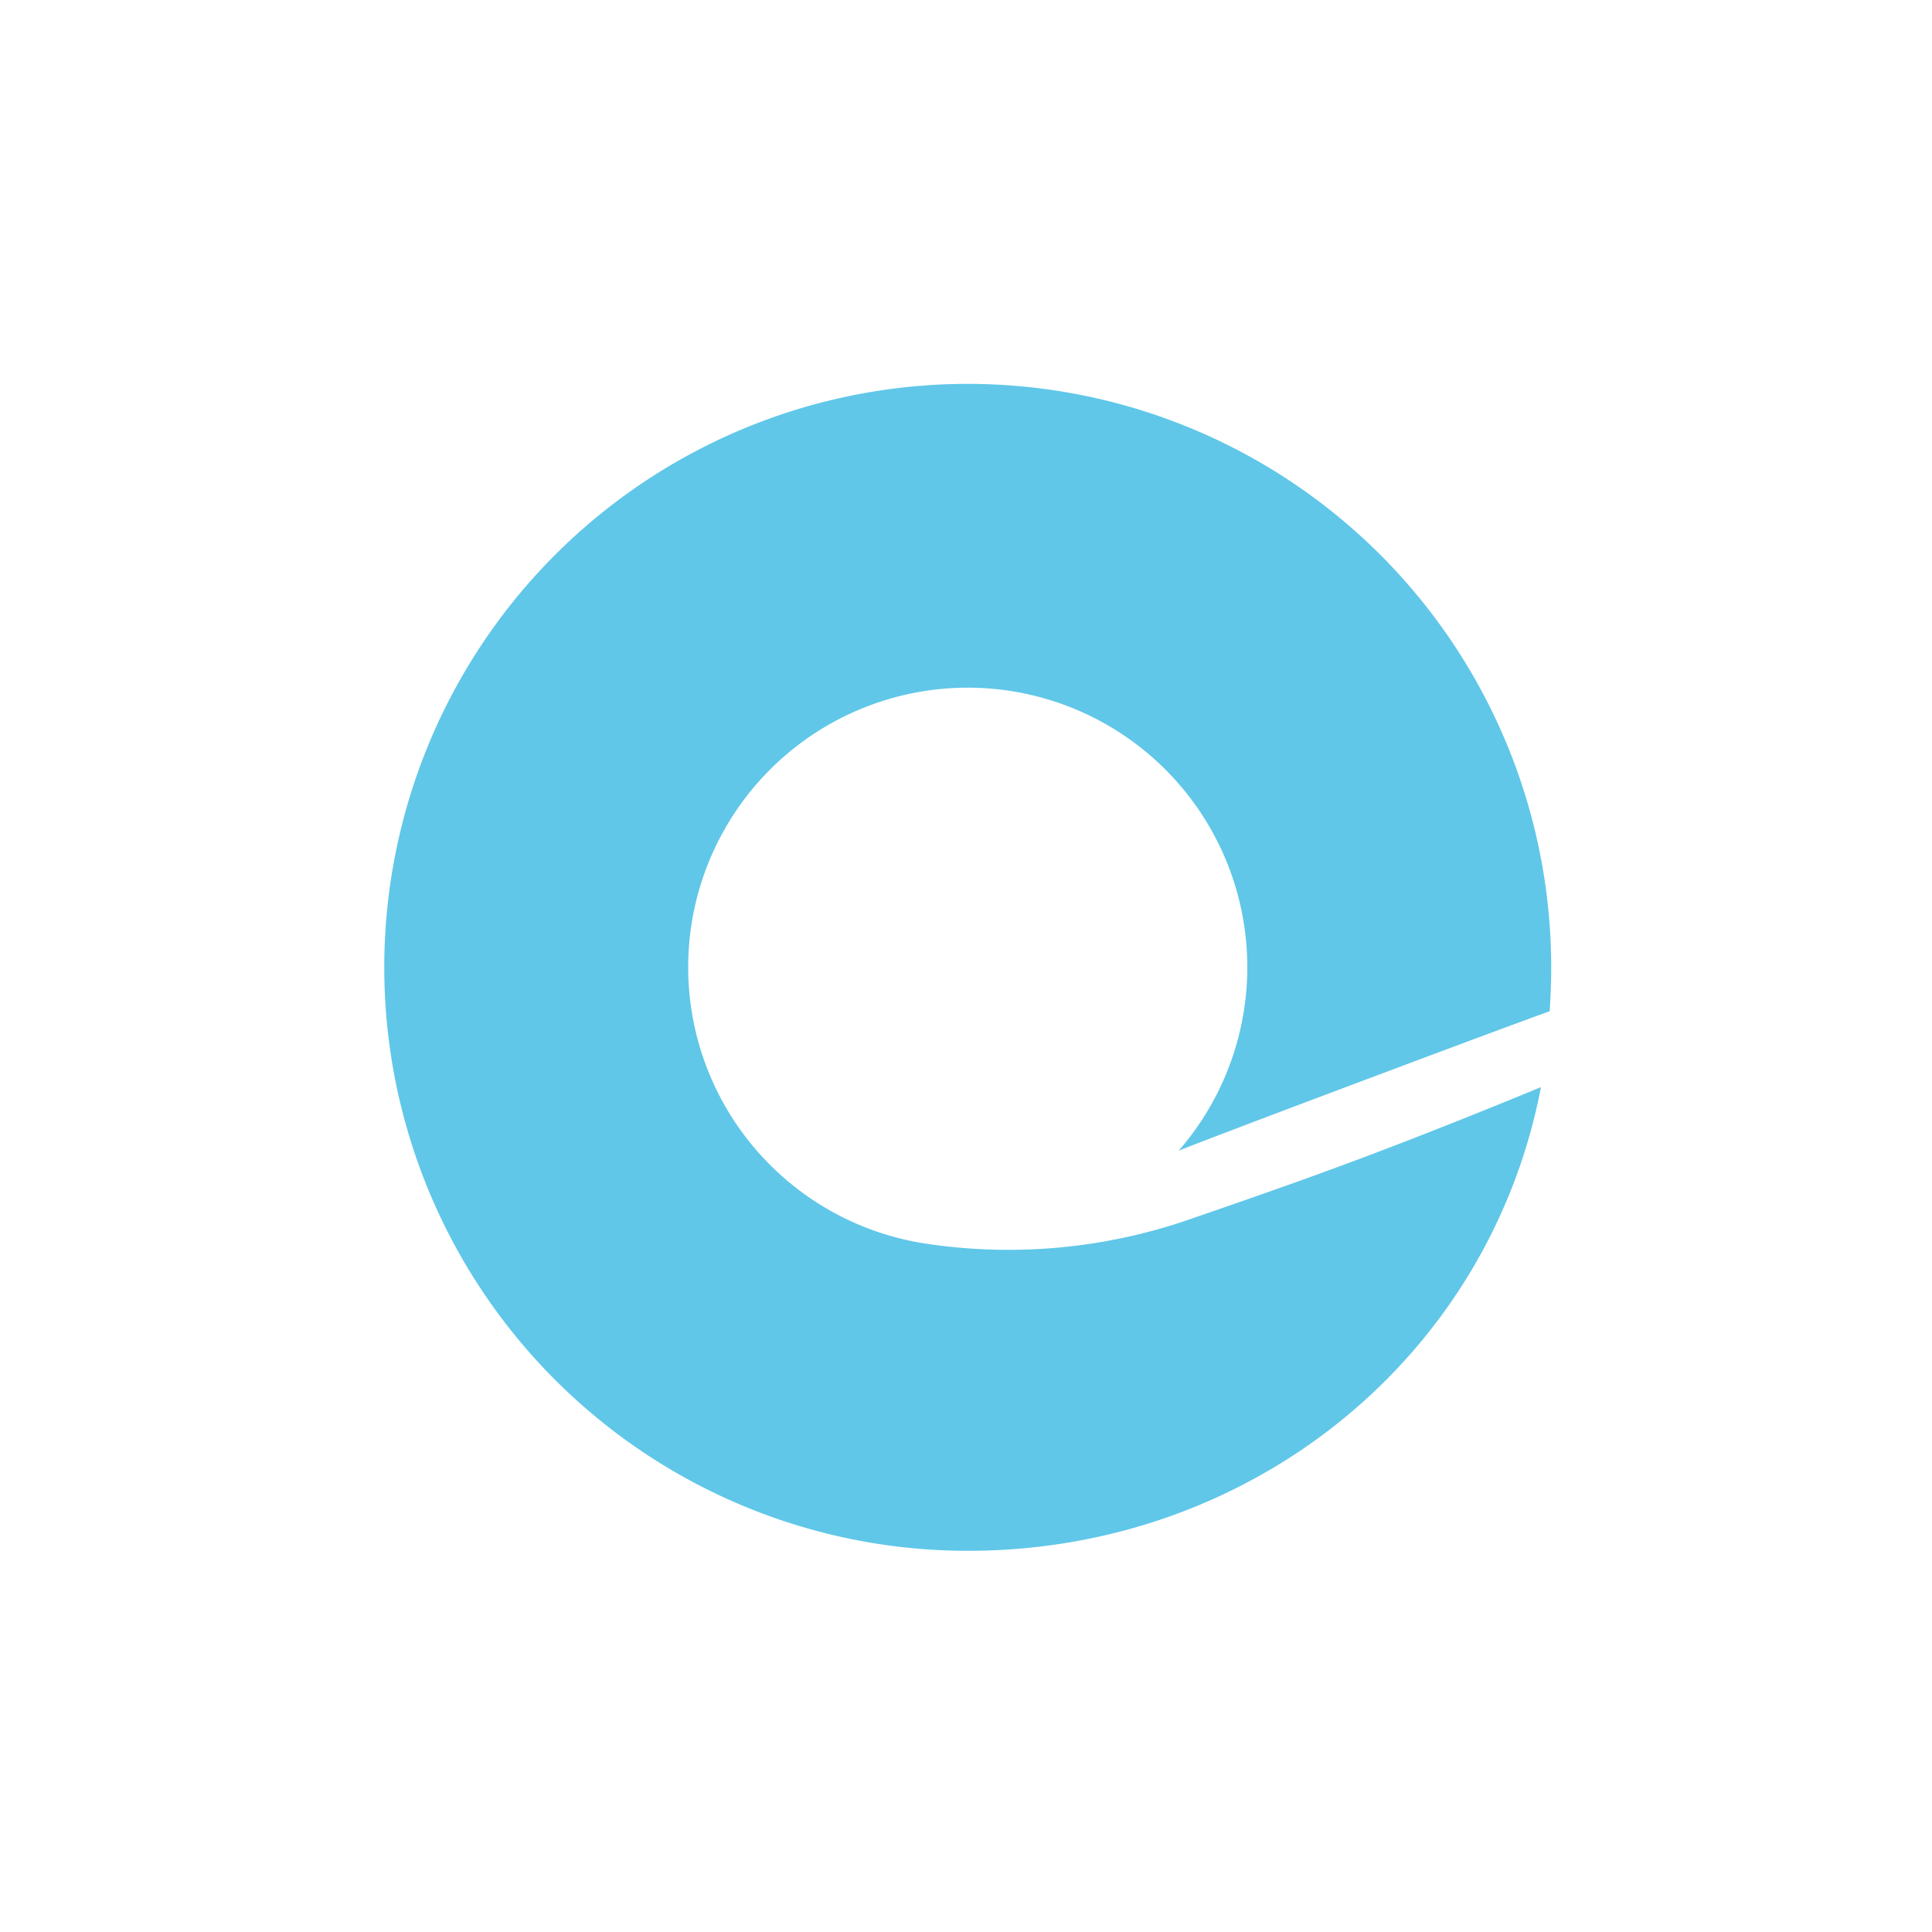 <svg id="Layer_1" data-name="Layer 1" xmlns="http://www.w3.org/2000/svg" viewBox="0 0 100 100"><defs><style>.cls-2{fill:#60c7e8;}</style></defs><title>Capra-logo_web</title><path class="cls-2" d="M47.79,64.35A14.47,14.47,0,1,1,61,59.57c.08-.09,15.8-6,19.21-7.23.05-.75.08-1.5.08-2.26a30.2,30.2,0,1,0-30.2,30.19c14.74,0,27-10.06,29.67-24-6.2,2.56-10.16,4-10.16,4s-2.64,1-8.49,3A28.63,28.63,0,0,1,47.79,64.35Z"/></svg>